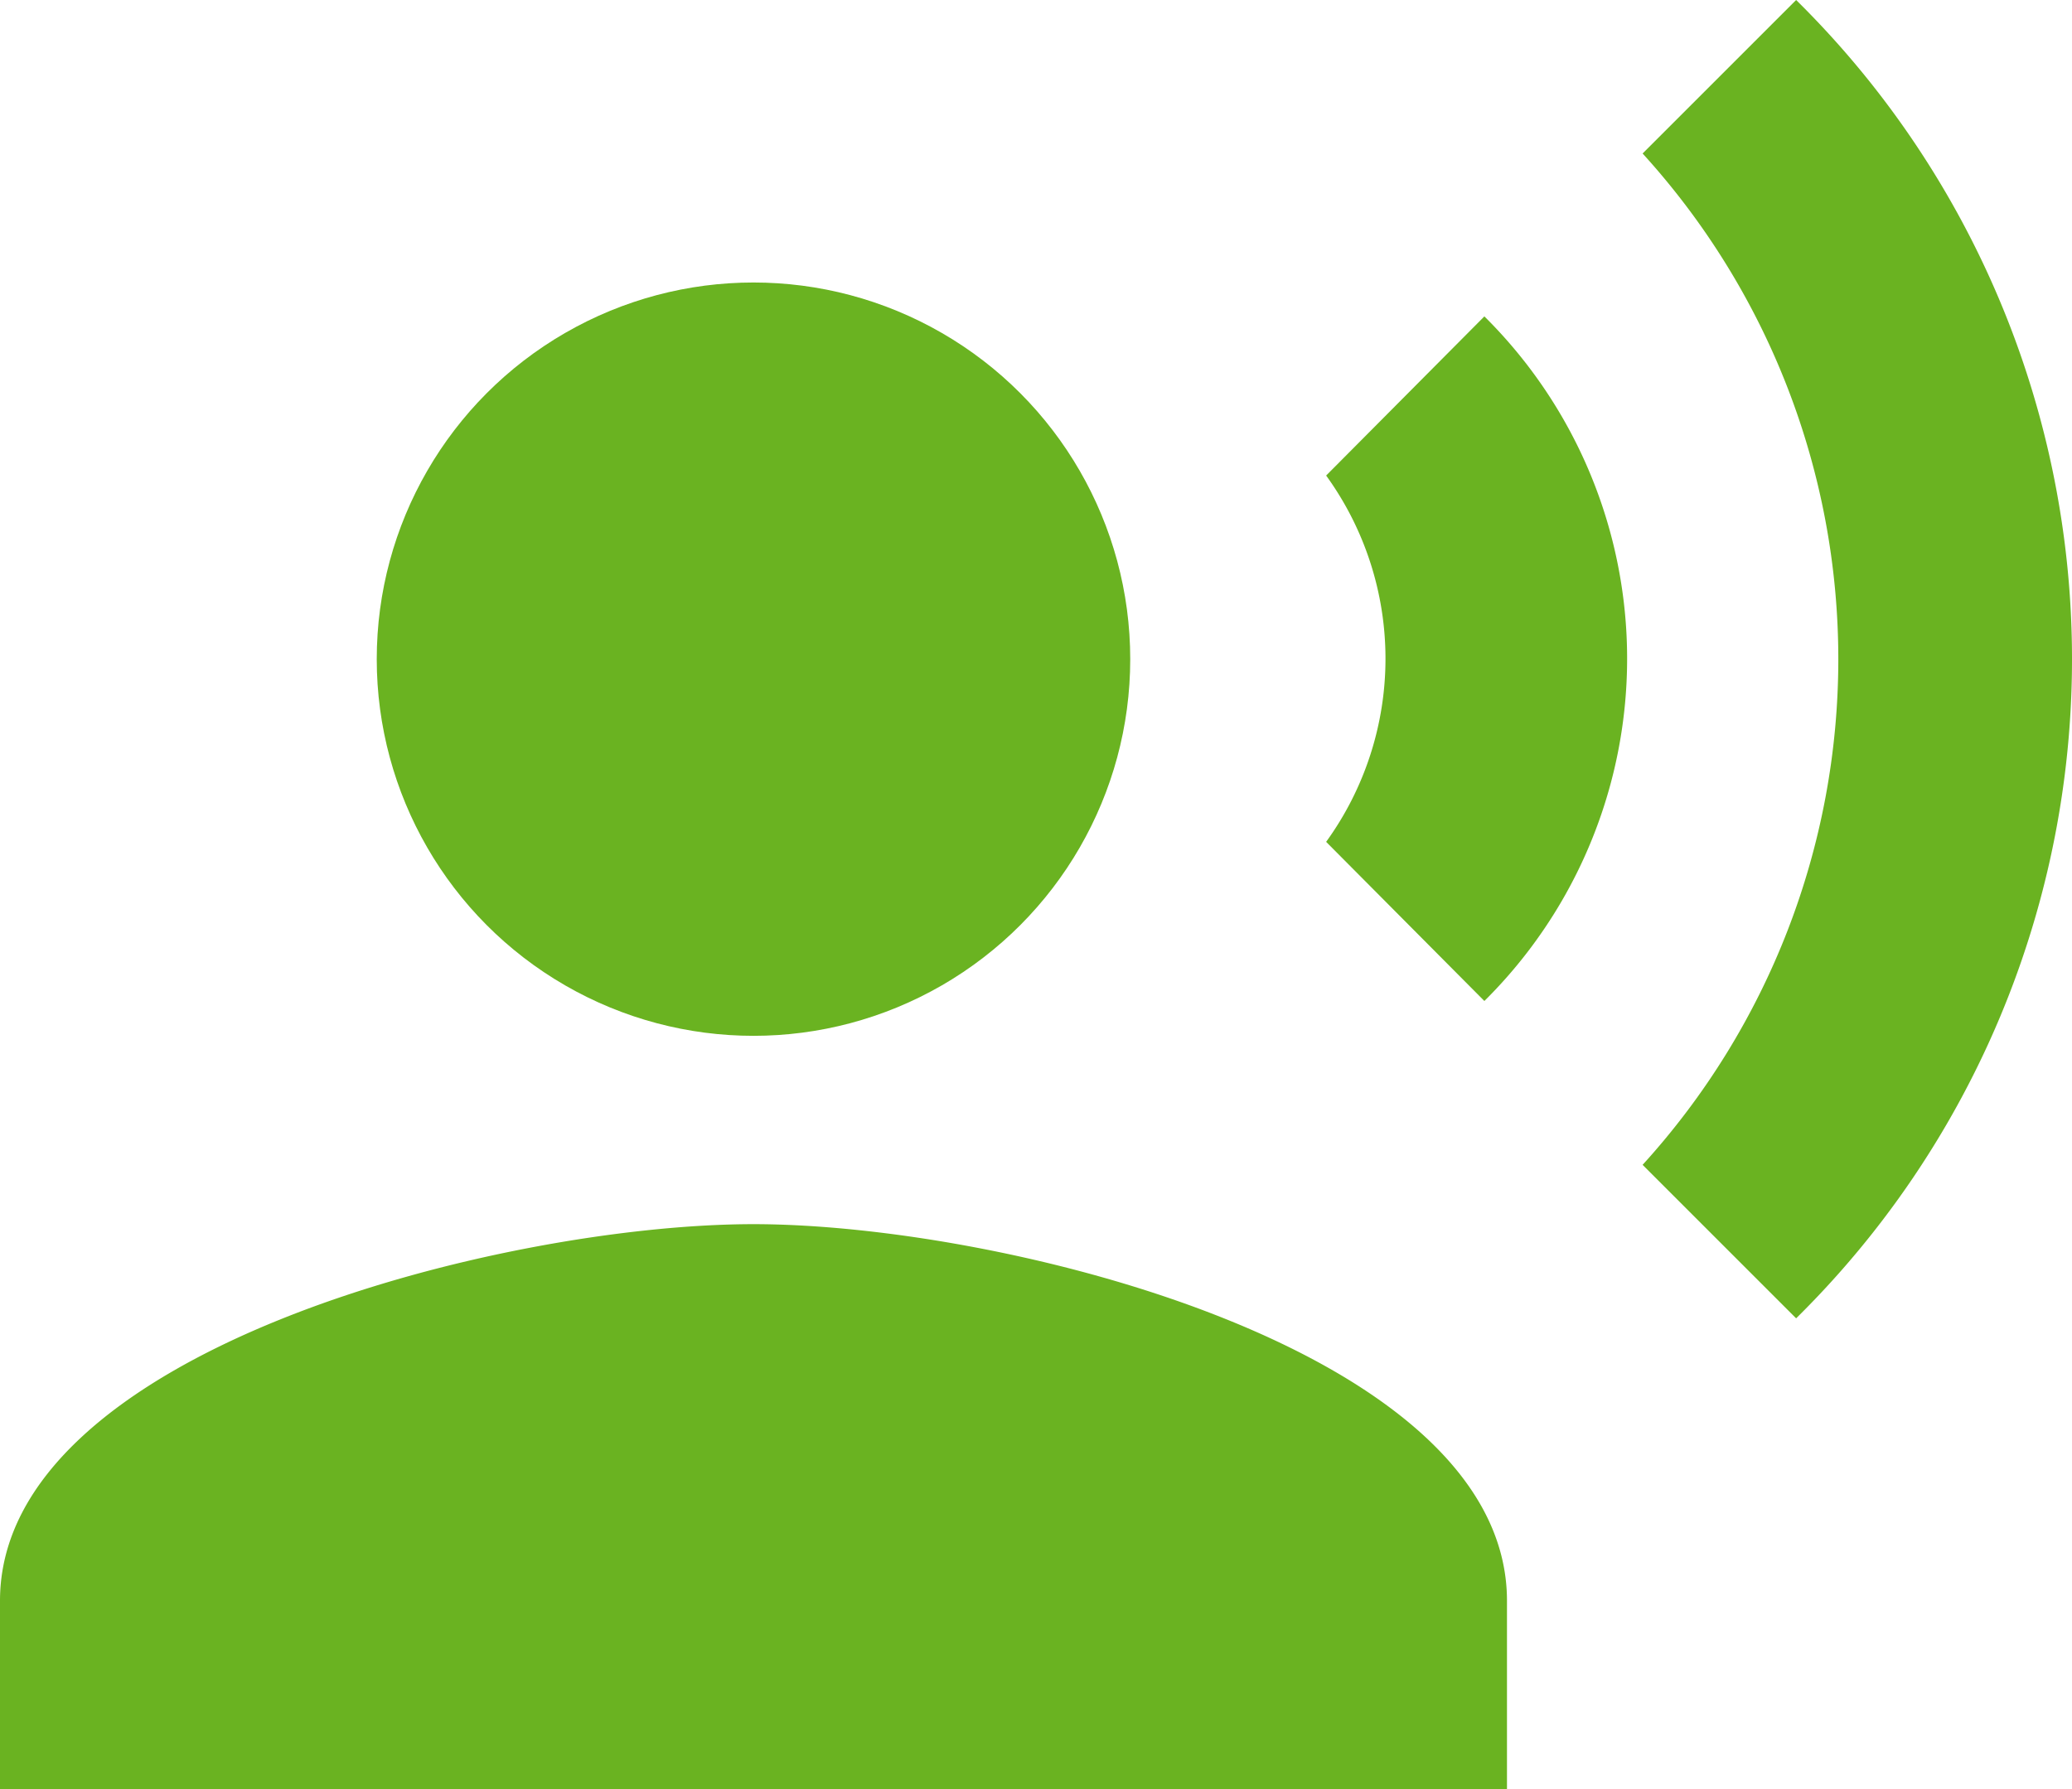 <svg xmlns="http://www.w3.org/2000/svg" width="21.999" height="19" viewBox="0 0 21.999 19">
  <g id="ic_record_voice_over_24px" transform="translate(-1 -2)">
    <circle id="Elipse_3" data-name="Elipse 3" cx="4" cy="4" r="4" transform="translate(5 5)" fill="#6ab321"/>
    <path id="Trazado_3" data-name="Trazado 3" d="M9,15c-2.67,0-8,1.34-8,4v2H17V19C17,16.34,11.67,15,9,15Zm7.76-9.64L15.08,7.05a3.317,3.317,0,0,1,0,3.89l1.68,1.69a5.117,5.117,0,0,0,0-7.27ZM20.07,2,18.44,3.63a7.978,7.978,0,0,1,0,10.74L20.07,16A9.829,9.829,0,0,0,20.07,2Z" fill="#6ab321"/>
  </g>
</svg>
